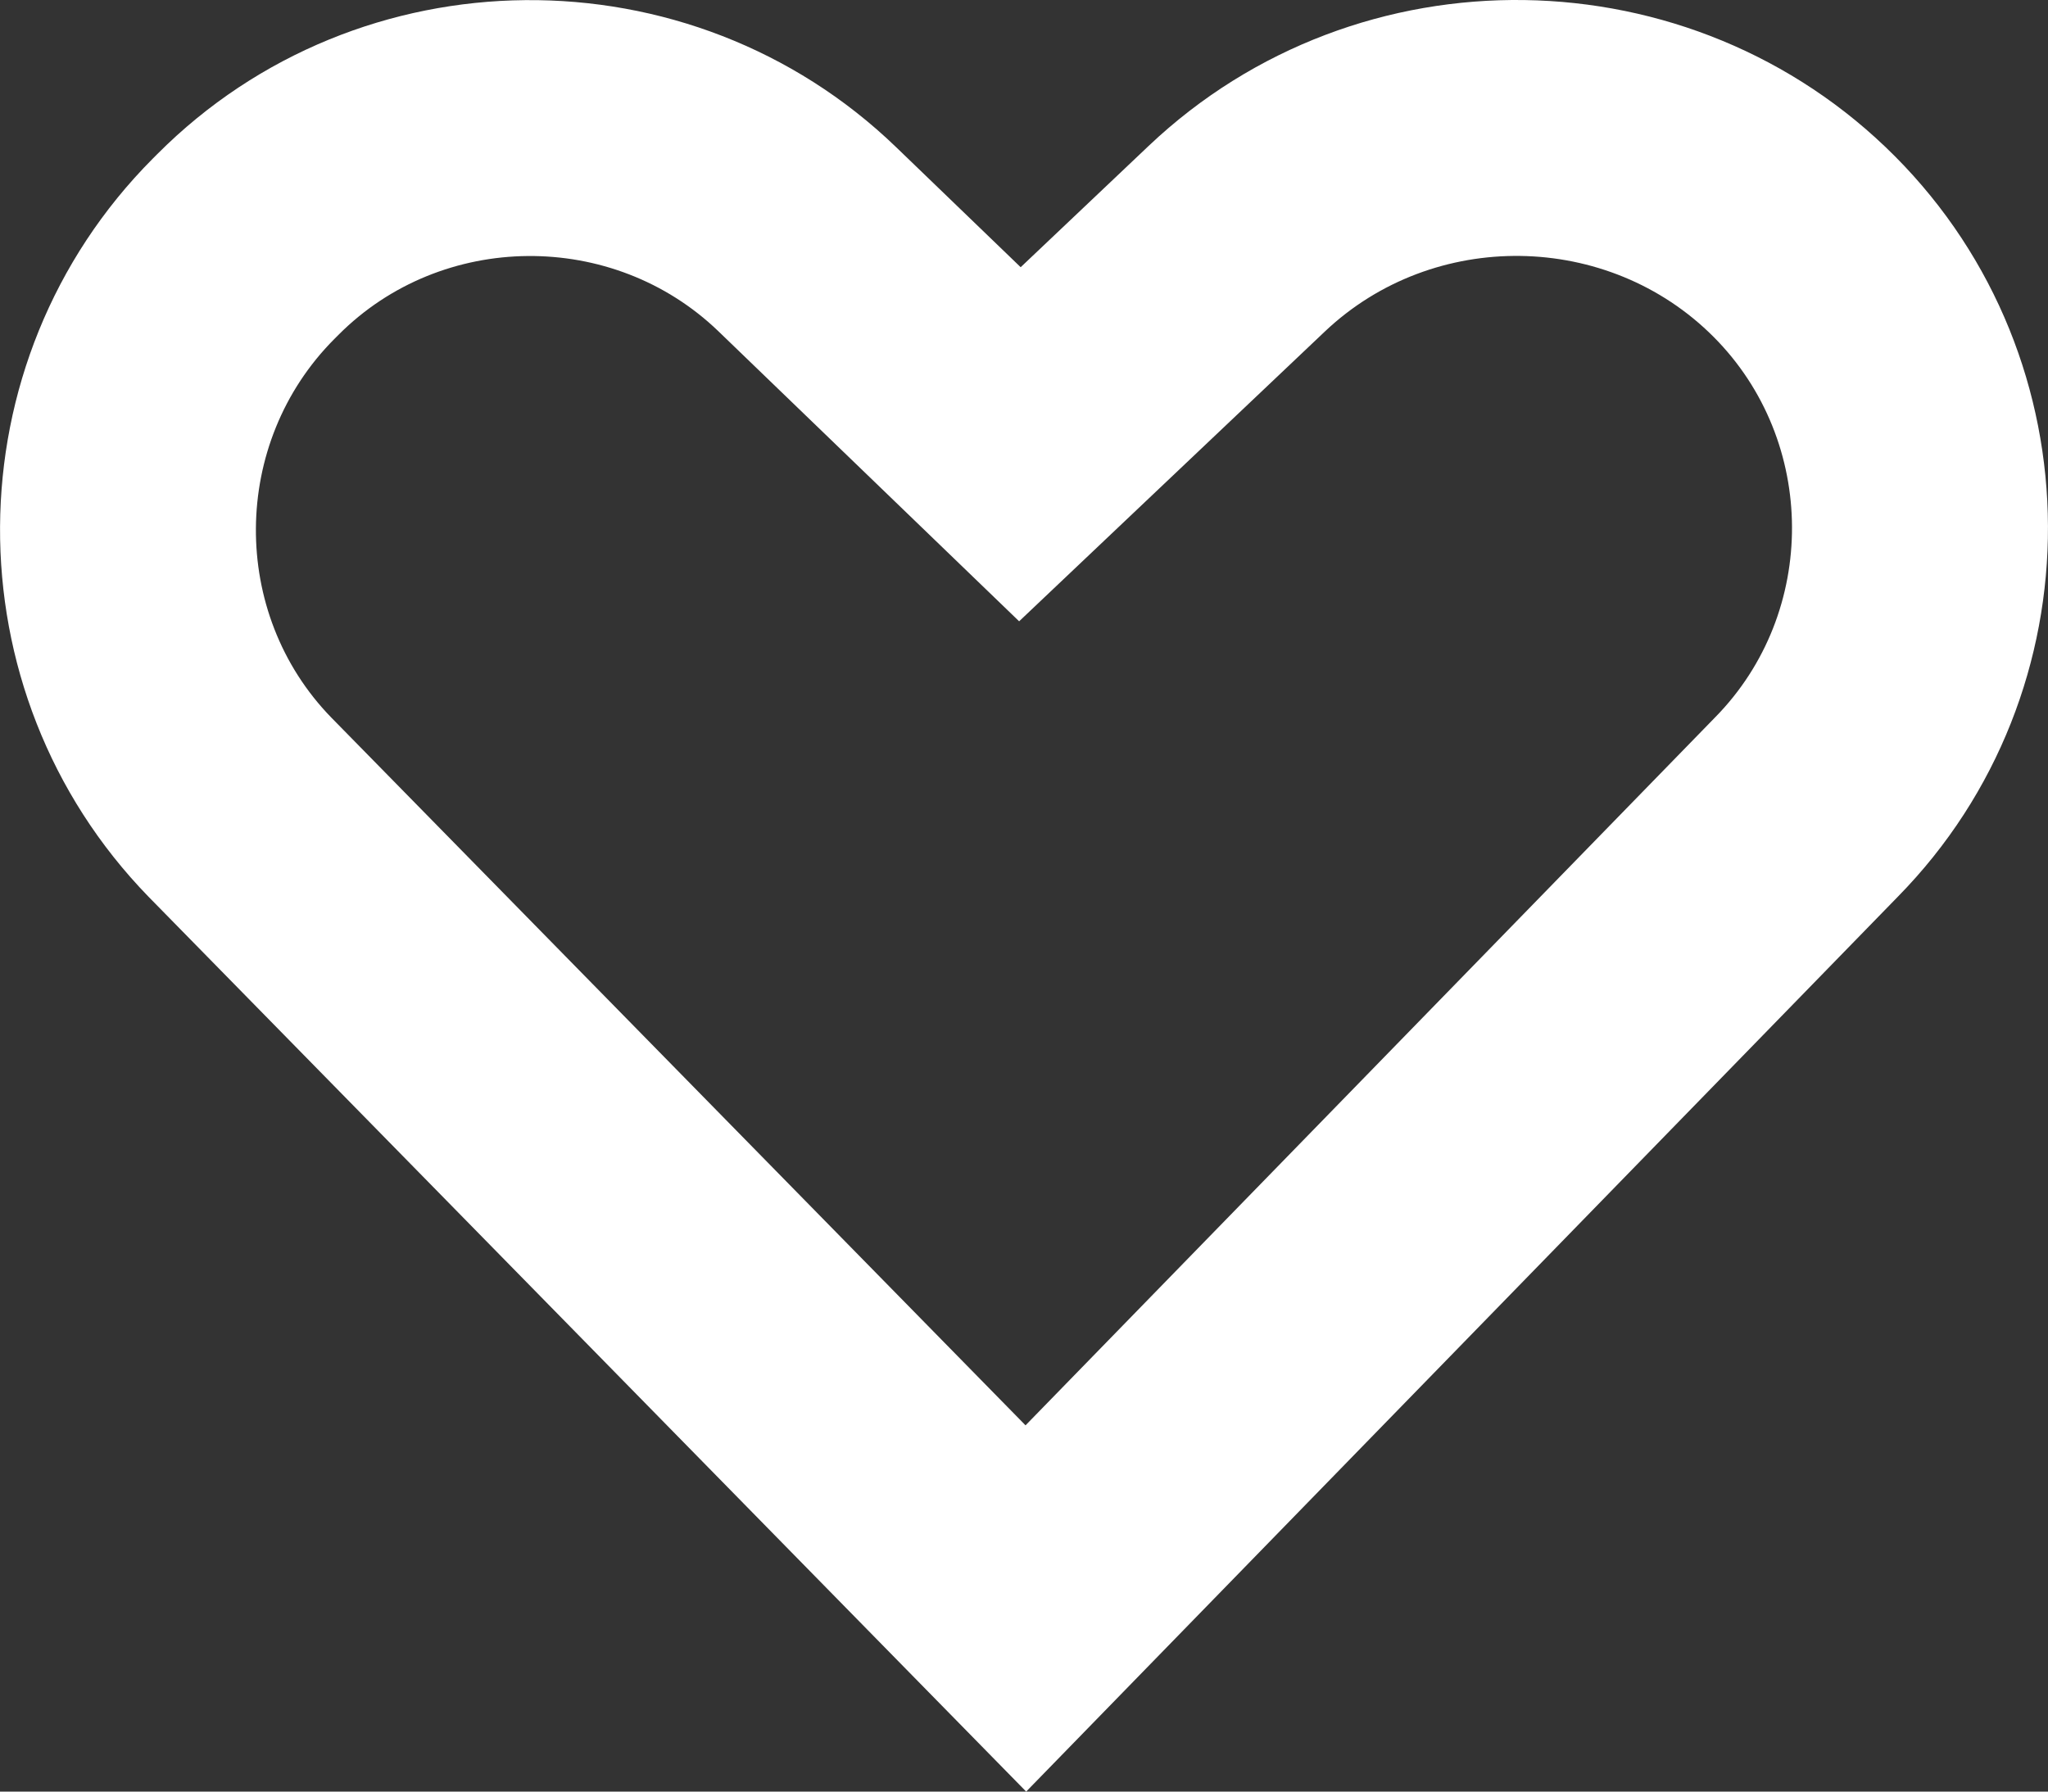 <?xml version="1.0" encoding="UTF-8"?>
<svg width="16px" height="14px" viewBox="8 1 16 14" version="1.1" xmlns="http://www.w3.org/2000/svg" xmlns:xlink="http://www.w3.org/1999/xlink">
    <rect x="8" y="1" width="16" height="14" fill="#333333" stroke="none"/>
    <!-- Generator: Sketch 48.1 (47250) - http://www.bohemiancoding.com/sketch -->
    <title>DESELECTED_FAV_ICON</title>
    <desc>Created with Sketch.</desc>
    <defs></defs>
    <g id="Artboard-Copy" stroke="none" stroke-width="1" fill="none" fill-rule="evenodd" transform="translate(-296, -514)">
        <g id="DESELECTED_FAV_ICON" transform="translate(296, 514)" fill="#FFFFFF" fill-rule="nonzero">
            <path d="M21.4,6.605 C22.205,5.786 22.199,4.447 21.388,3.633 C20.564,2.806 19.199,2.786 18.35,3.591 L15.962,5.855 L13.613,3.589 C12.788,2.794 11.452,2.806 10.645,3.616 L10.612,3.649 C9.803,4.461 9.795,5.792 10.588,6.607 L16.012,12.138 L21.4,6.605 Z M15.974,3.088 L16.974,2.14 C18.613,0.586 21.218,0.628 22.804,2.221 C24.388,3.811 24.401,6.404 22.827,8.007 L16.017,15 L9.16,8.007 C7.602,6.404 7.614,3.825 9.195,2.238 L9.229,2.204 C10.806,0.621 13.391,0.597 15.001,2.15 L15.974,3.088 Z"></path>
        </g>
    </g>
</svg>
